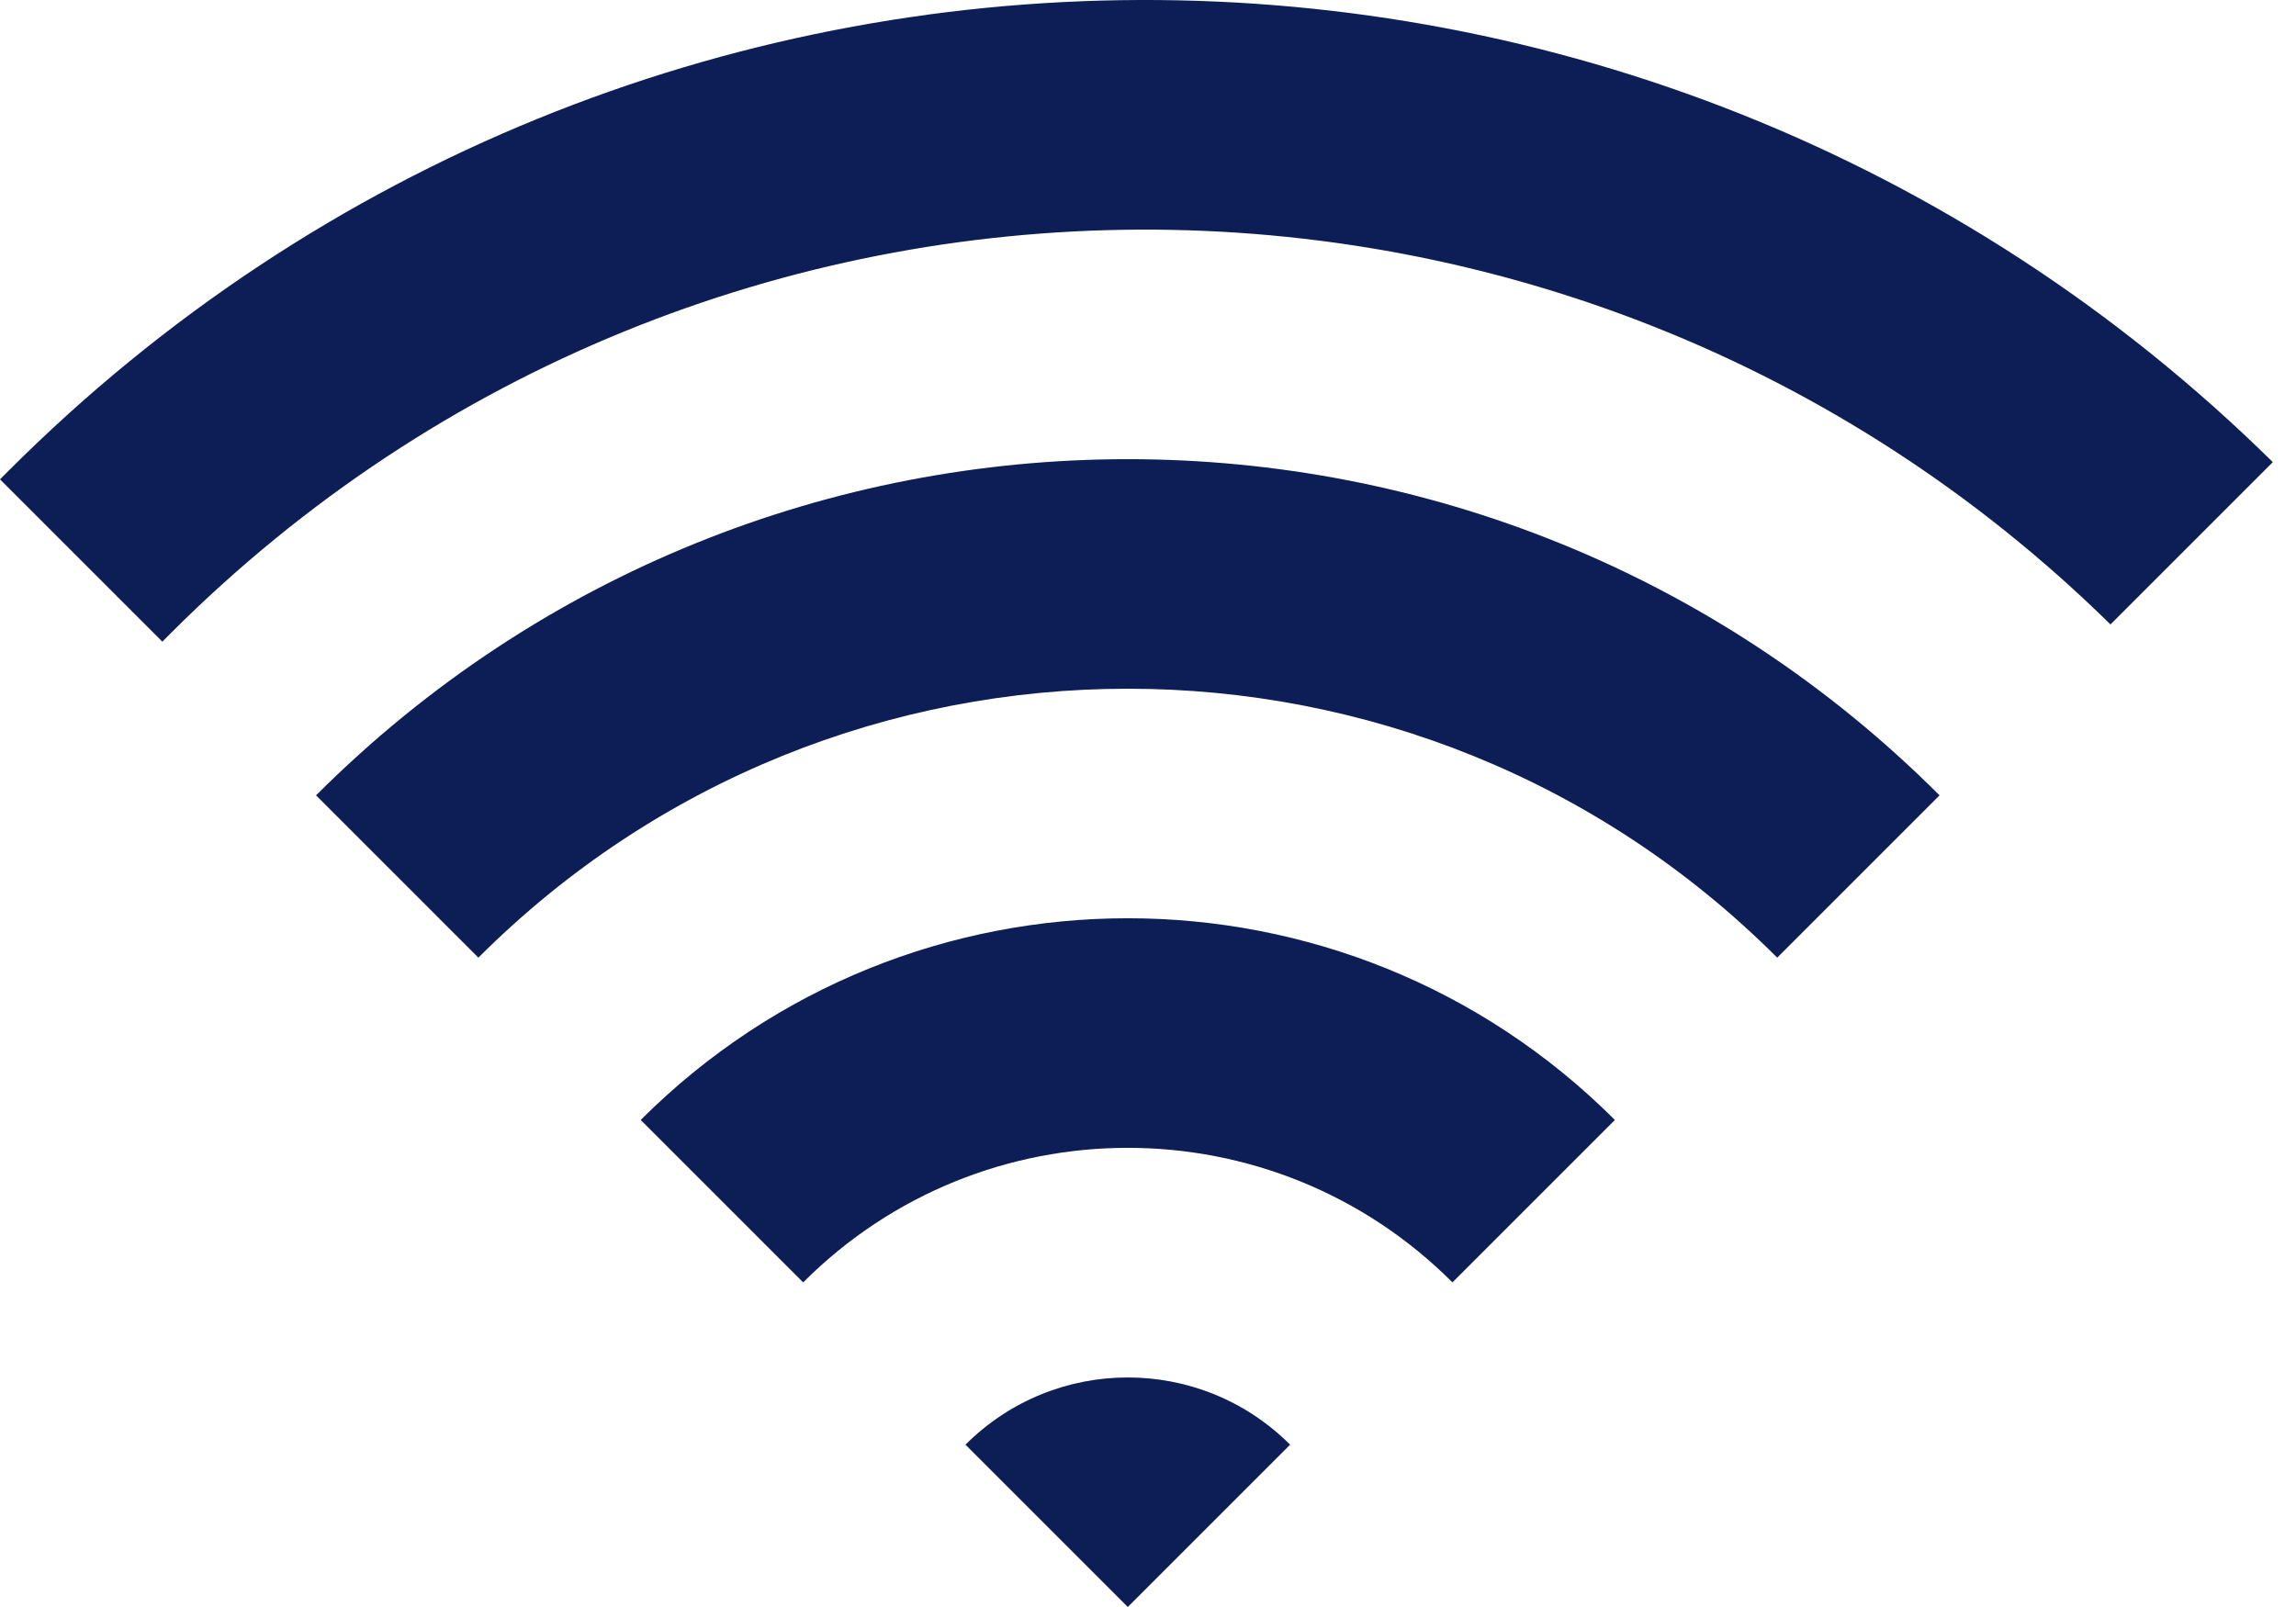 <svg width="20" height="14" viewBox="0 0 20 14" fill="none" xmlns="http://www.w3.org/2000/svg">
<path fill-rule="evenodd" clip-rule="evenodd" d="M0.075 4.101C0.05 4.126 0.025 4.151 0 4.176L1.414 5.59C1.439 5.565 1.464 5.54 1.489 5.515C6.15 0.854 13.692 0.829 18.384 5.44L19.798 4.026C14.325 -1.367 5.517 -1.342 0.075 4.101ZM2.753 6.929C6.658 3.024 12.99 3.024 16.895 6.929L15.481 8.343C12.357 5.219 7.291 5.219 4.167 8.343L2.753 6.929ZM14.067 9.757C11.723 7.414 7.925 7.414 5.581 9.757L6.996 11.172C8.558 9.609 11.09 9.609 12.652 11.172L14.067 9.757ZM11.238 12.586C10.457 11.805 9.191 11.805 8.41 12.586L9.824 14L11.238 12.586Z" fill="#0C1E55"/>
</svg>
